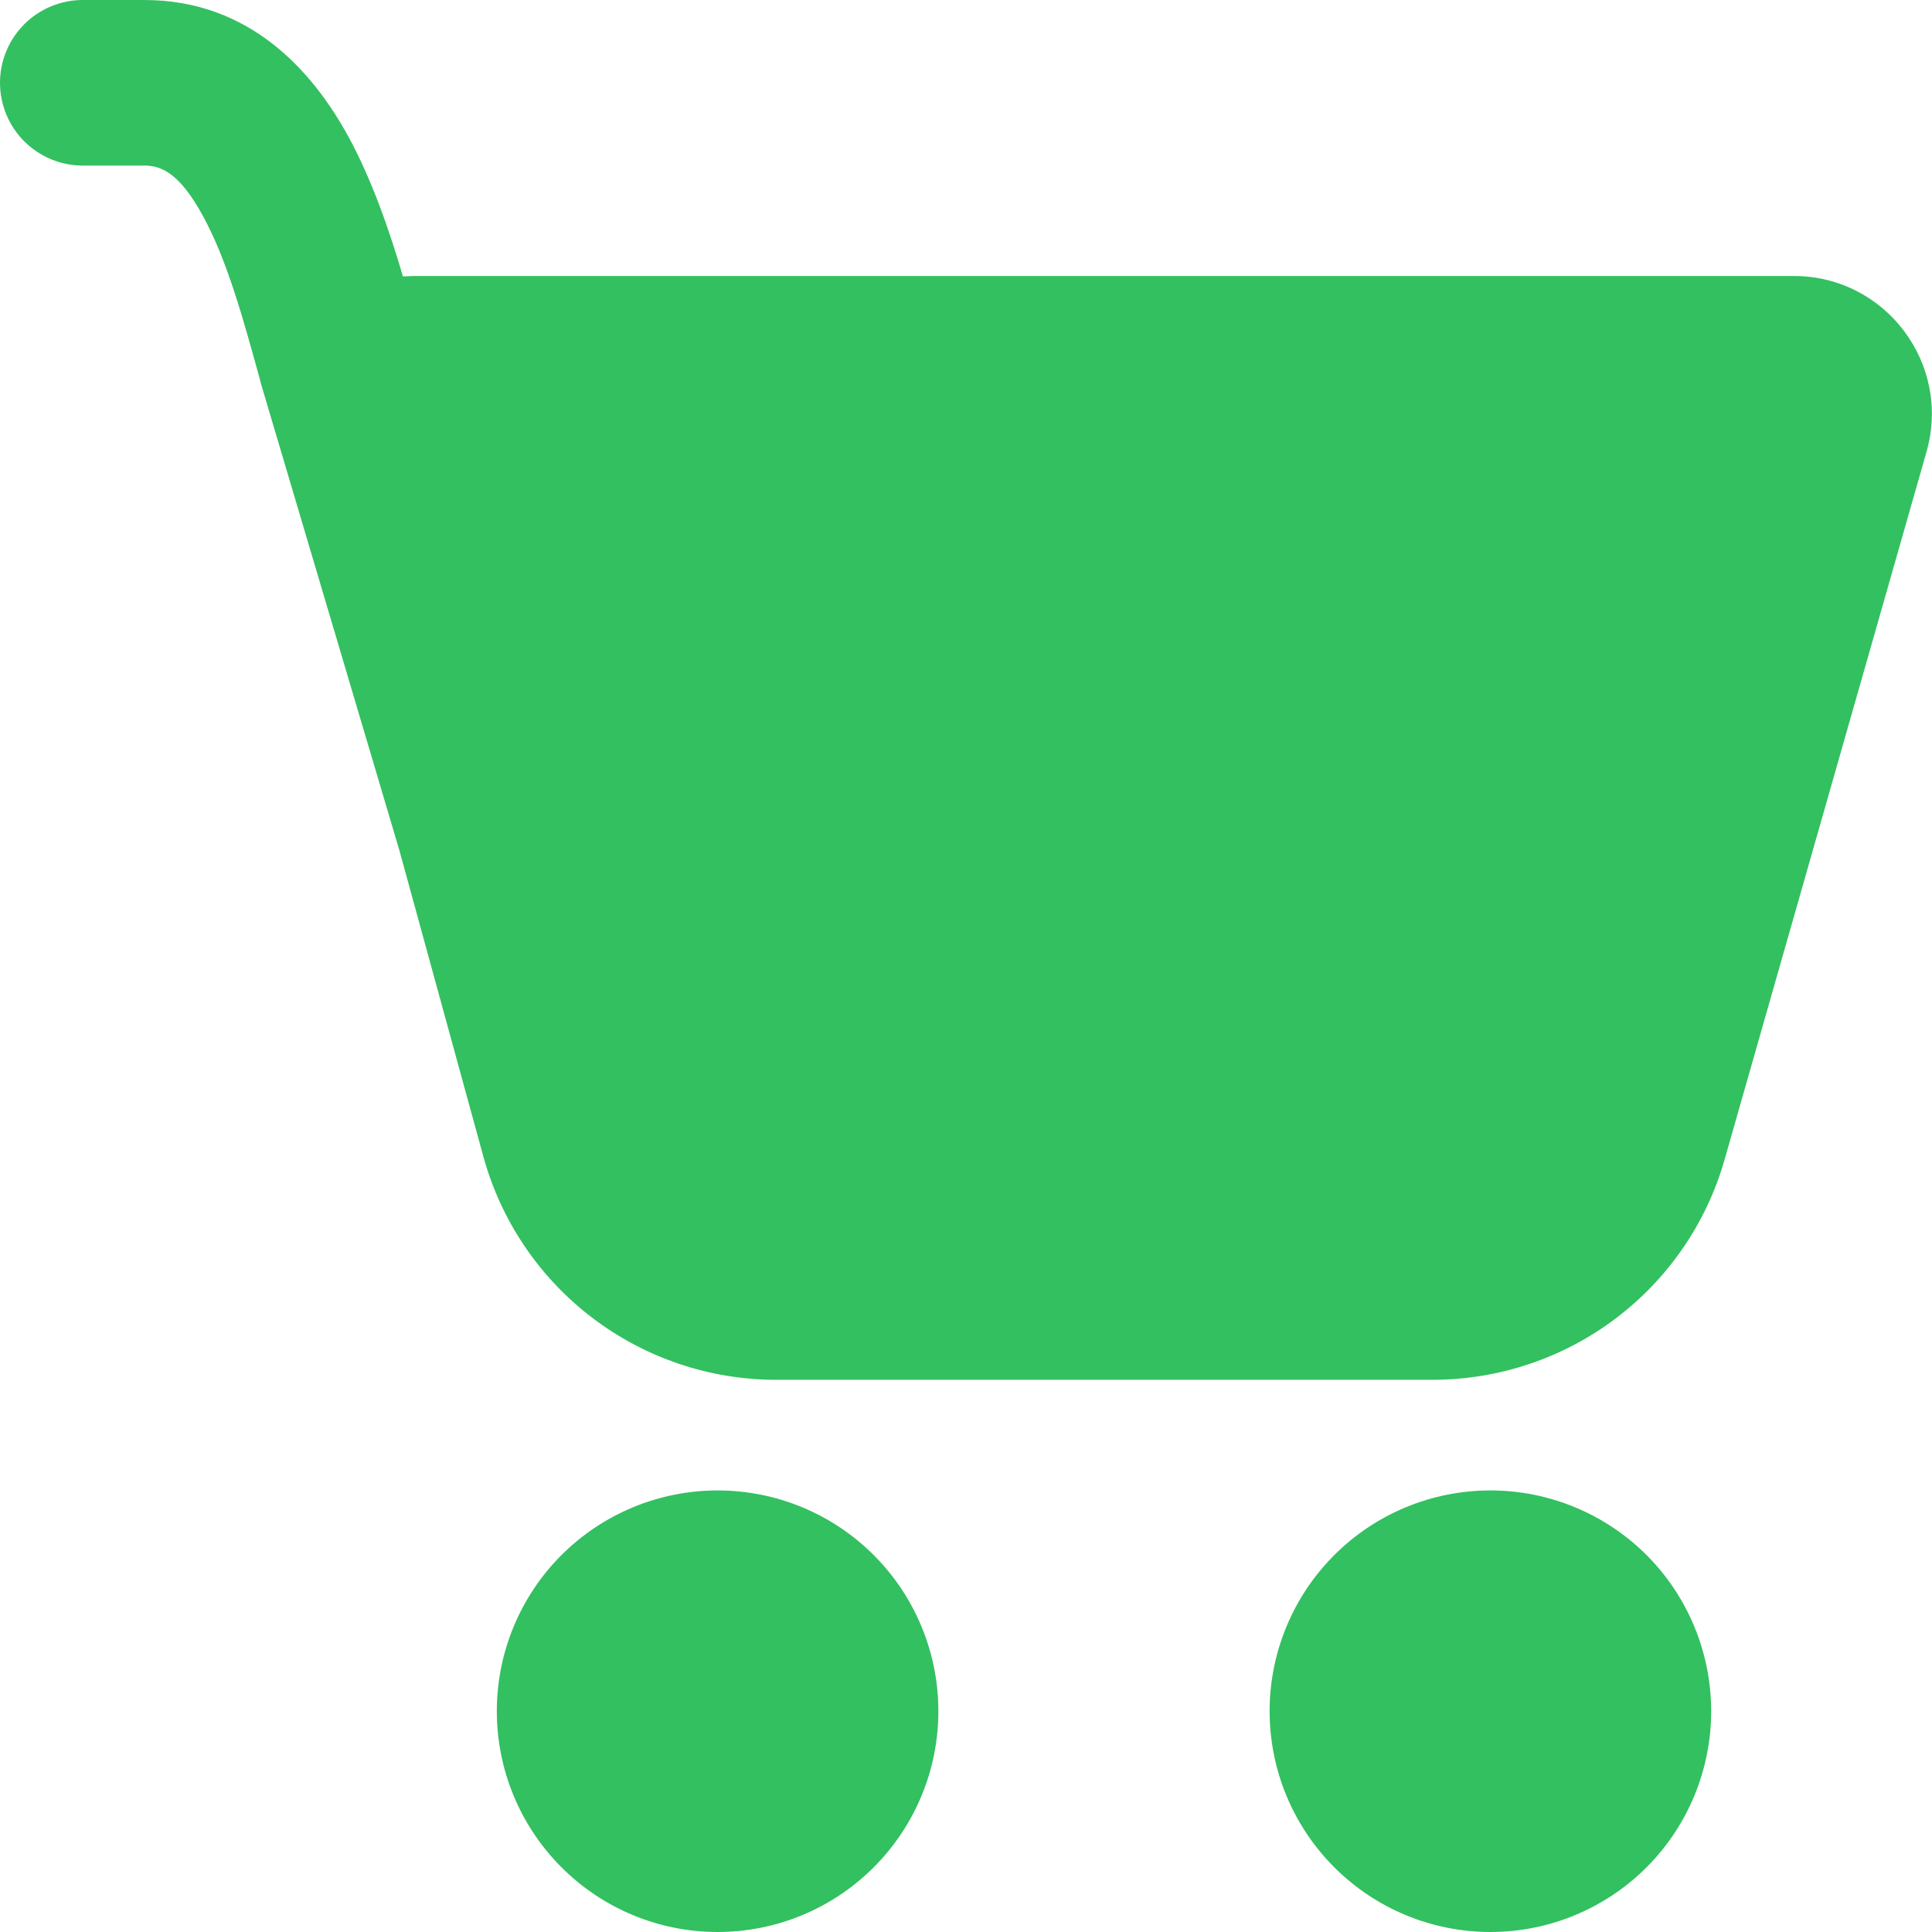 <svg width="27" height="27" viewBox="0 0 27 27" fill="none" xmlns="http://www.w3.org/2000/svg">
<path d="M0 1.157C0 0.85 0.122 0.556 0.339 0.339C0.556 0.122 0.85 0 1.157 0H2.018C3.484 0 4.363 0.986 4.865 1.902C5.199 2.513 5.442 3.221 5.631 3.863L5.786 3.857H25.068C26.349 3.857 27.275 5.082 26.923 6.315L24.102 16.203C23.85 17.09 23.315 17.87 22.579 18.426C21.843 18.982 20.945 19.282 20.023 19.283H10.846C9.917 19.283 9.013 18.977 8.274 18.414C7.534 17.85 7.001 17.059 6.755 16.163L5.582 11.886L3.638 5.332L3.637 5.32C3.396 4.445 3.171 3.626 2.834 3.015C2.512 2.421 2.253 2.314 2.02 2.314H1.157C0.85 2.314 0.556 2.192 0.339 1.975C0.122 1.758 0 1.464 0 1.157ZM10.029 27C10.847 27 11.632 26.675 12.21 26.096C12.789 25.517 13.114 24.733 13.114 23.914C13.114 23.096 12.789 22.311 12.21 21.732C11.632 21.154 10.847 20.829 10.029 20.829C9.21 20.829 8.425 21.154 7.847 21.732C7.268 22.311 6.943 23.096 6.943 23.914C6.943 24.733 7.268 25.517 7.847 26.096C8.425 26.675 9.21 27 10.029 27ZM20.829 27C21.647 27 22.432 26.675 23.011 26.096C23.589 25.517 23.914 24.733 23.914 23.914C23.914 23.096 23.589 22.311 23.011 21.732C22.432 21.154 21.647 20.829 20.829 20.829C20.01 20.829 19.225 21.154 18.647 21.732C18.068 22.311 17.743 23.096 17.743 23.914C17.743 24.733 18.068 25.517 18.647 26.096C19.225 26.675 20.01 27 20.829 27Z" fill="#33C060"/>
</svg>
